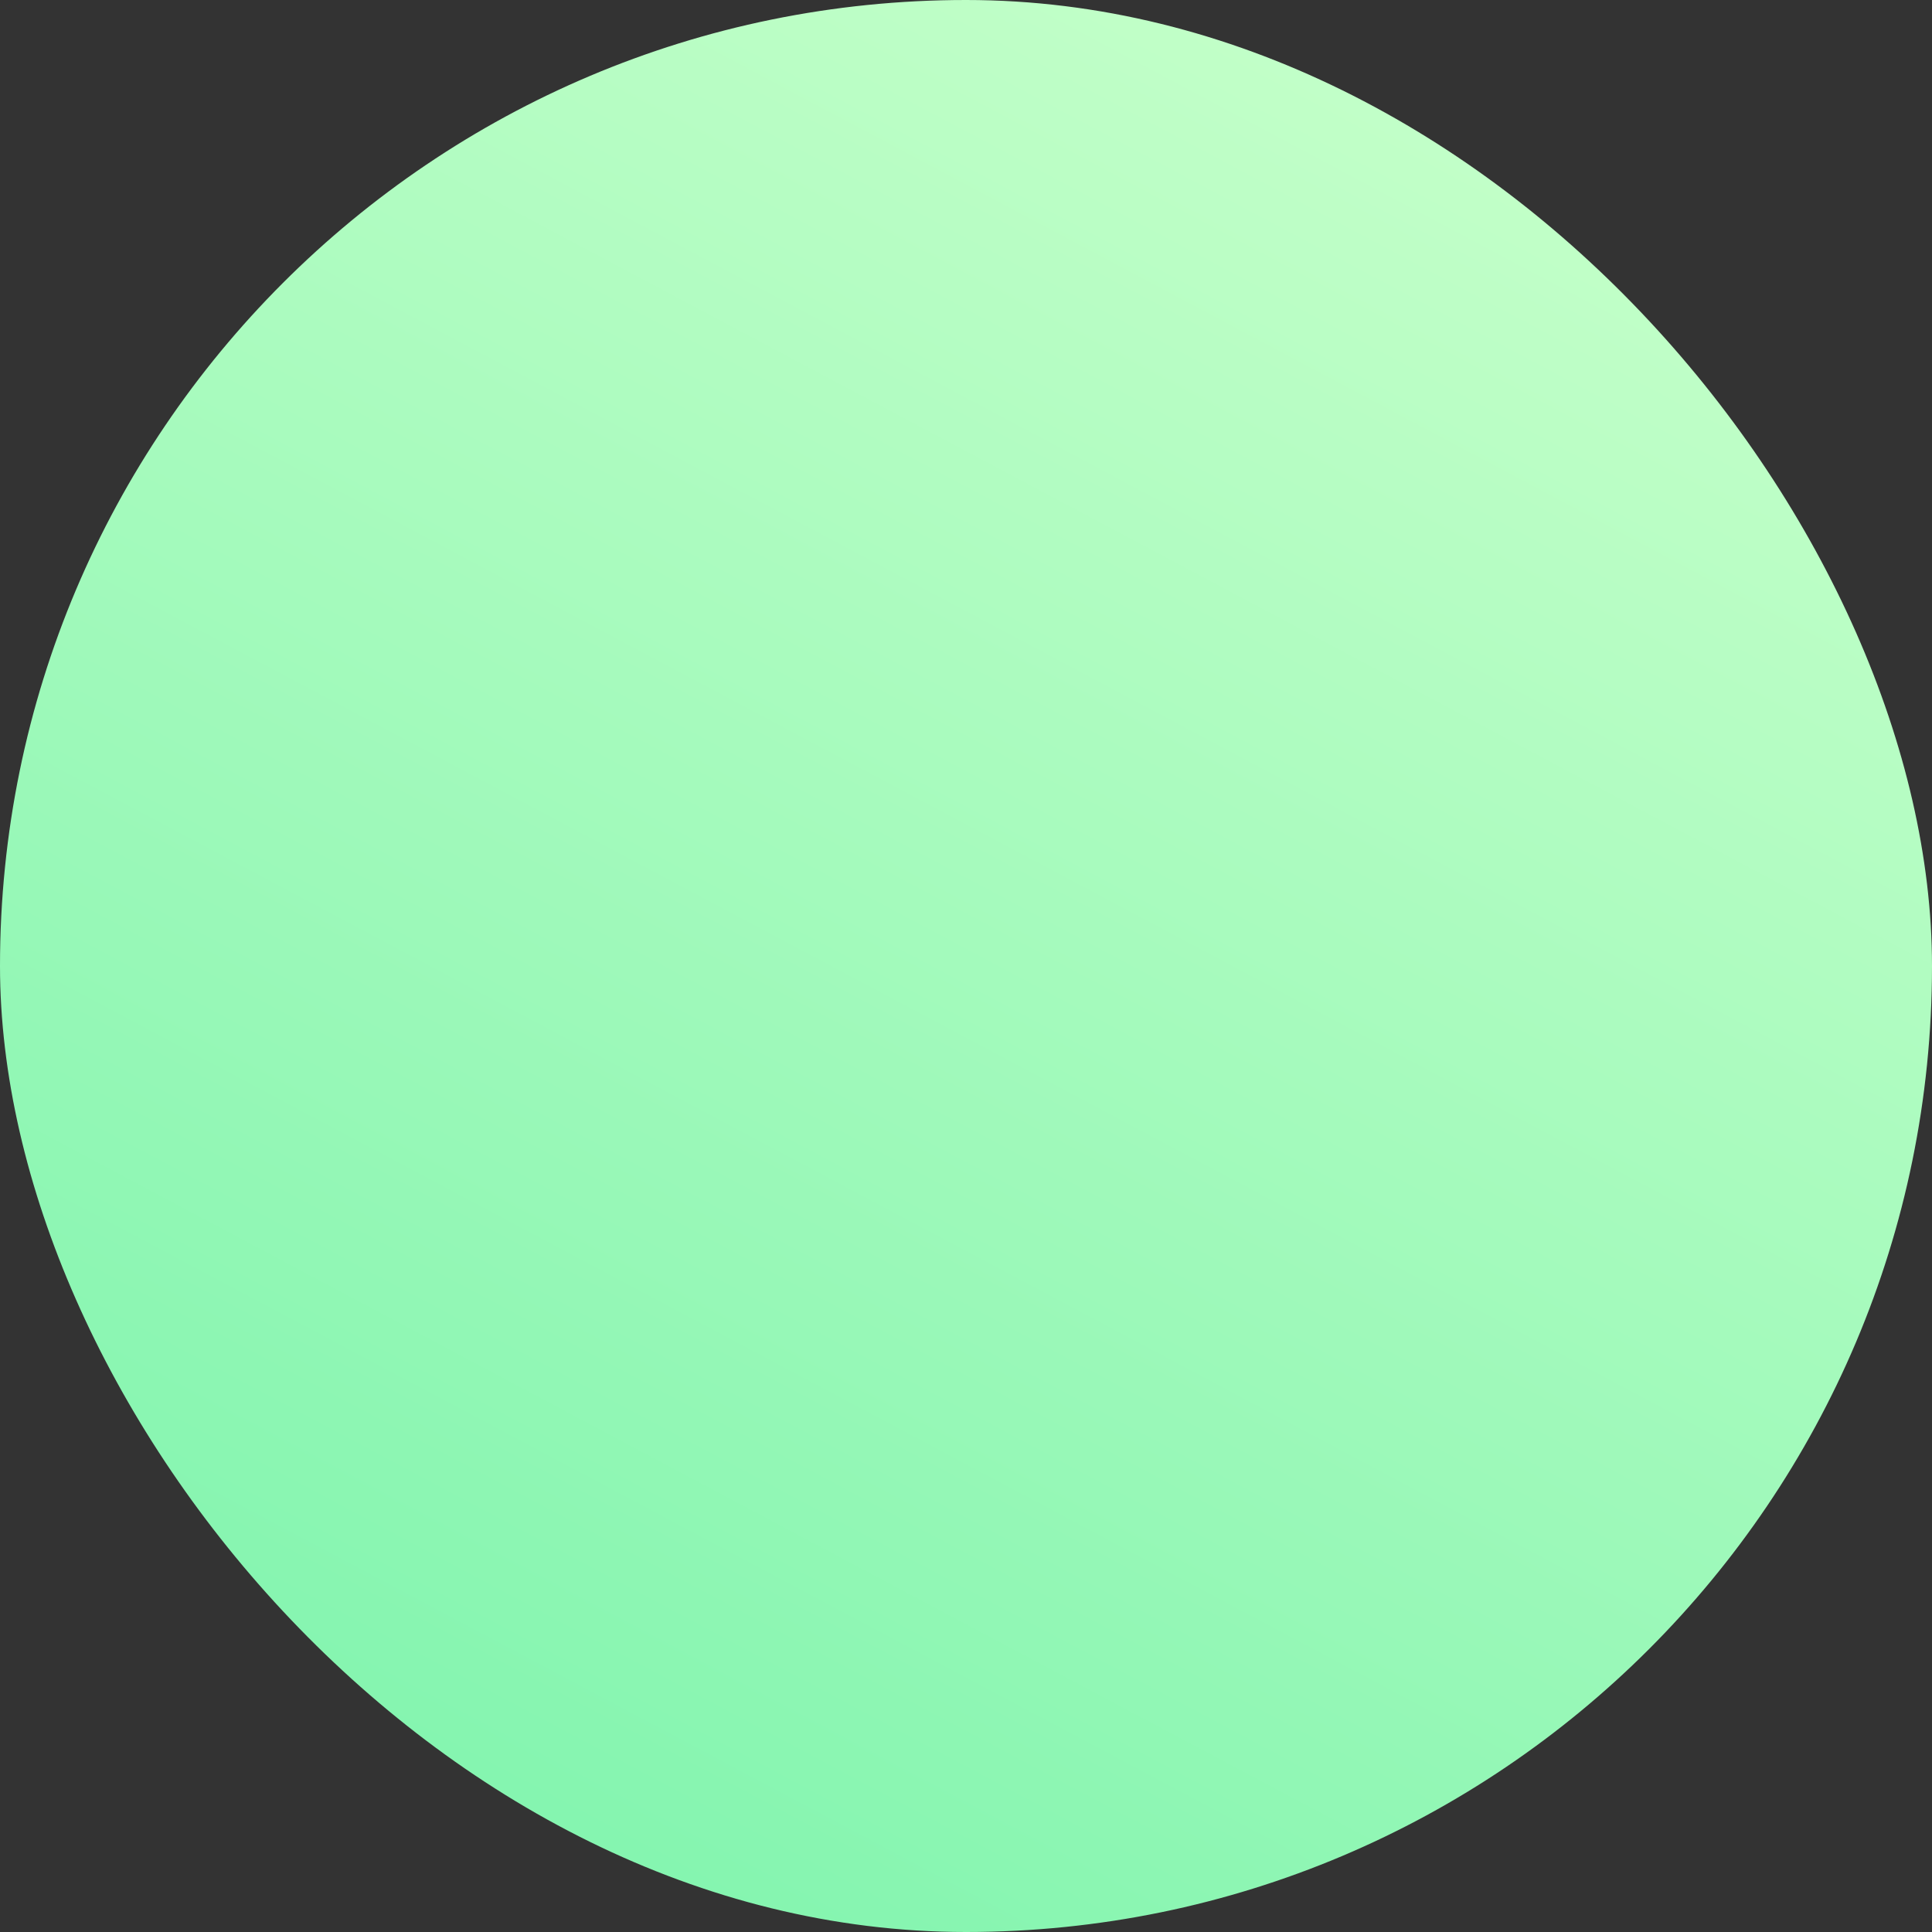 <?xml version="1.0" encoding="UTF-8" standalone="no"?>
<svg width="170px" height="170px" viewBox="0 0 170 170" version="1.1" xmlns="http://www.w3.org/2000/svg" xmlns:xlink="http://www.w3.org/1999/xlink">
    <rect x="0" y="0" width="170" height="170" fill="#333333" stroke="none"/>
    <!-- Generator: Sketch 44 (41411) - http://www.bohemiancoding.com/sketch -->
    <title>bubble-3</title>
    <desc>Created with Sketch.</desc>
    <defs>
        <linearGradient x1="73.781%" y1="6.099%" x2="23.858%" y2="100%" id="linearGradient-1">
            <stop stop-color="#C2FFC8" offset="0%"></stop>
            <stop stop-color="#80F4AE" offset="100%"></stop>
        </linearGradient>
    </defs>
    <g id="Landing-Page" stroke="none" stroke-width="1" fill="none" fill-rule="evenodd">
        <g transform="translate(-1280, -389)" id="Mockup" fill="url(#linearGradient-1)">
            <g transform="translate(450, 63)">
                <rect id="bubble-3" x="830" y="326" width="170" height="170" rx="85"></rect>
            </g>
        </g>
    </g>
</svg>